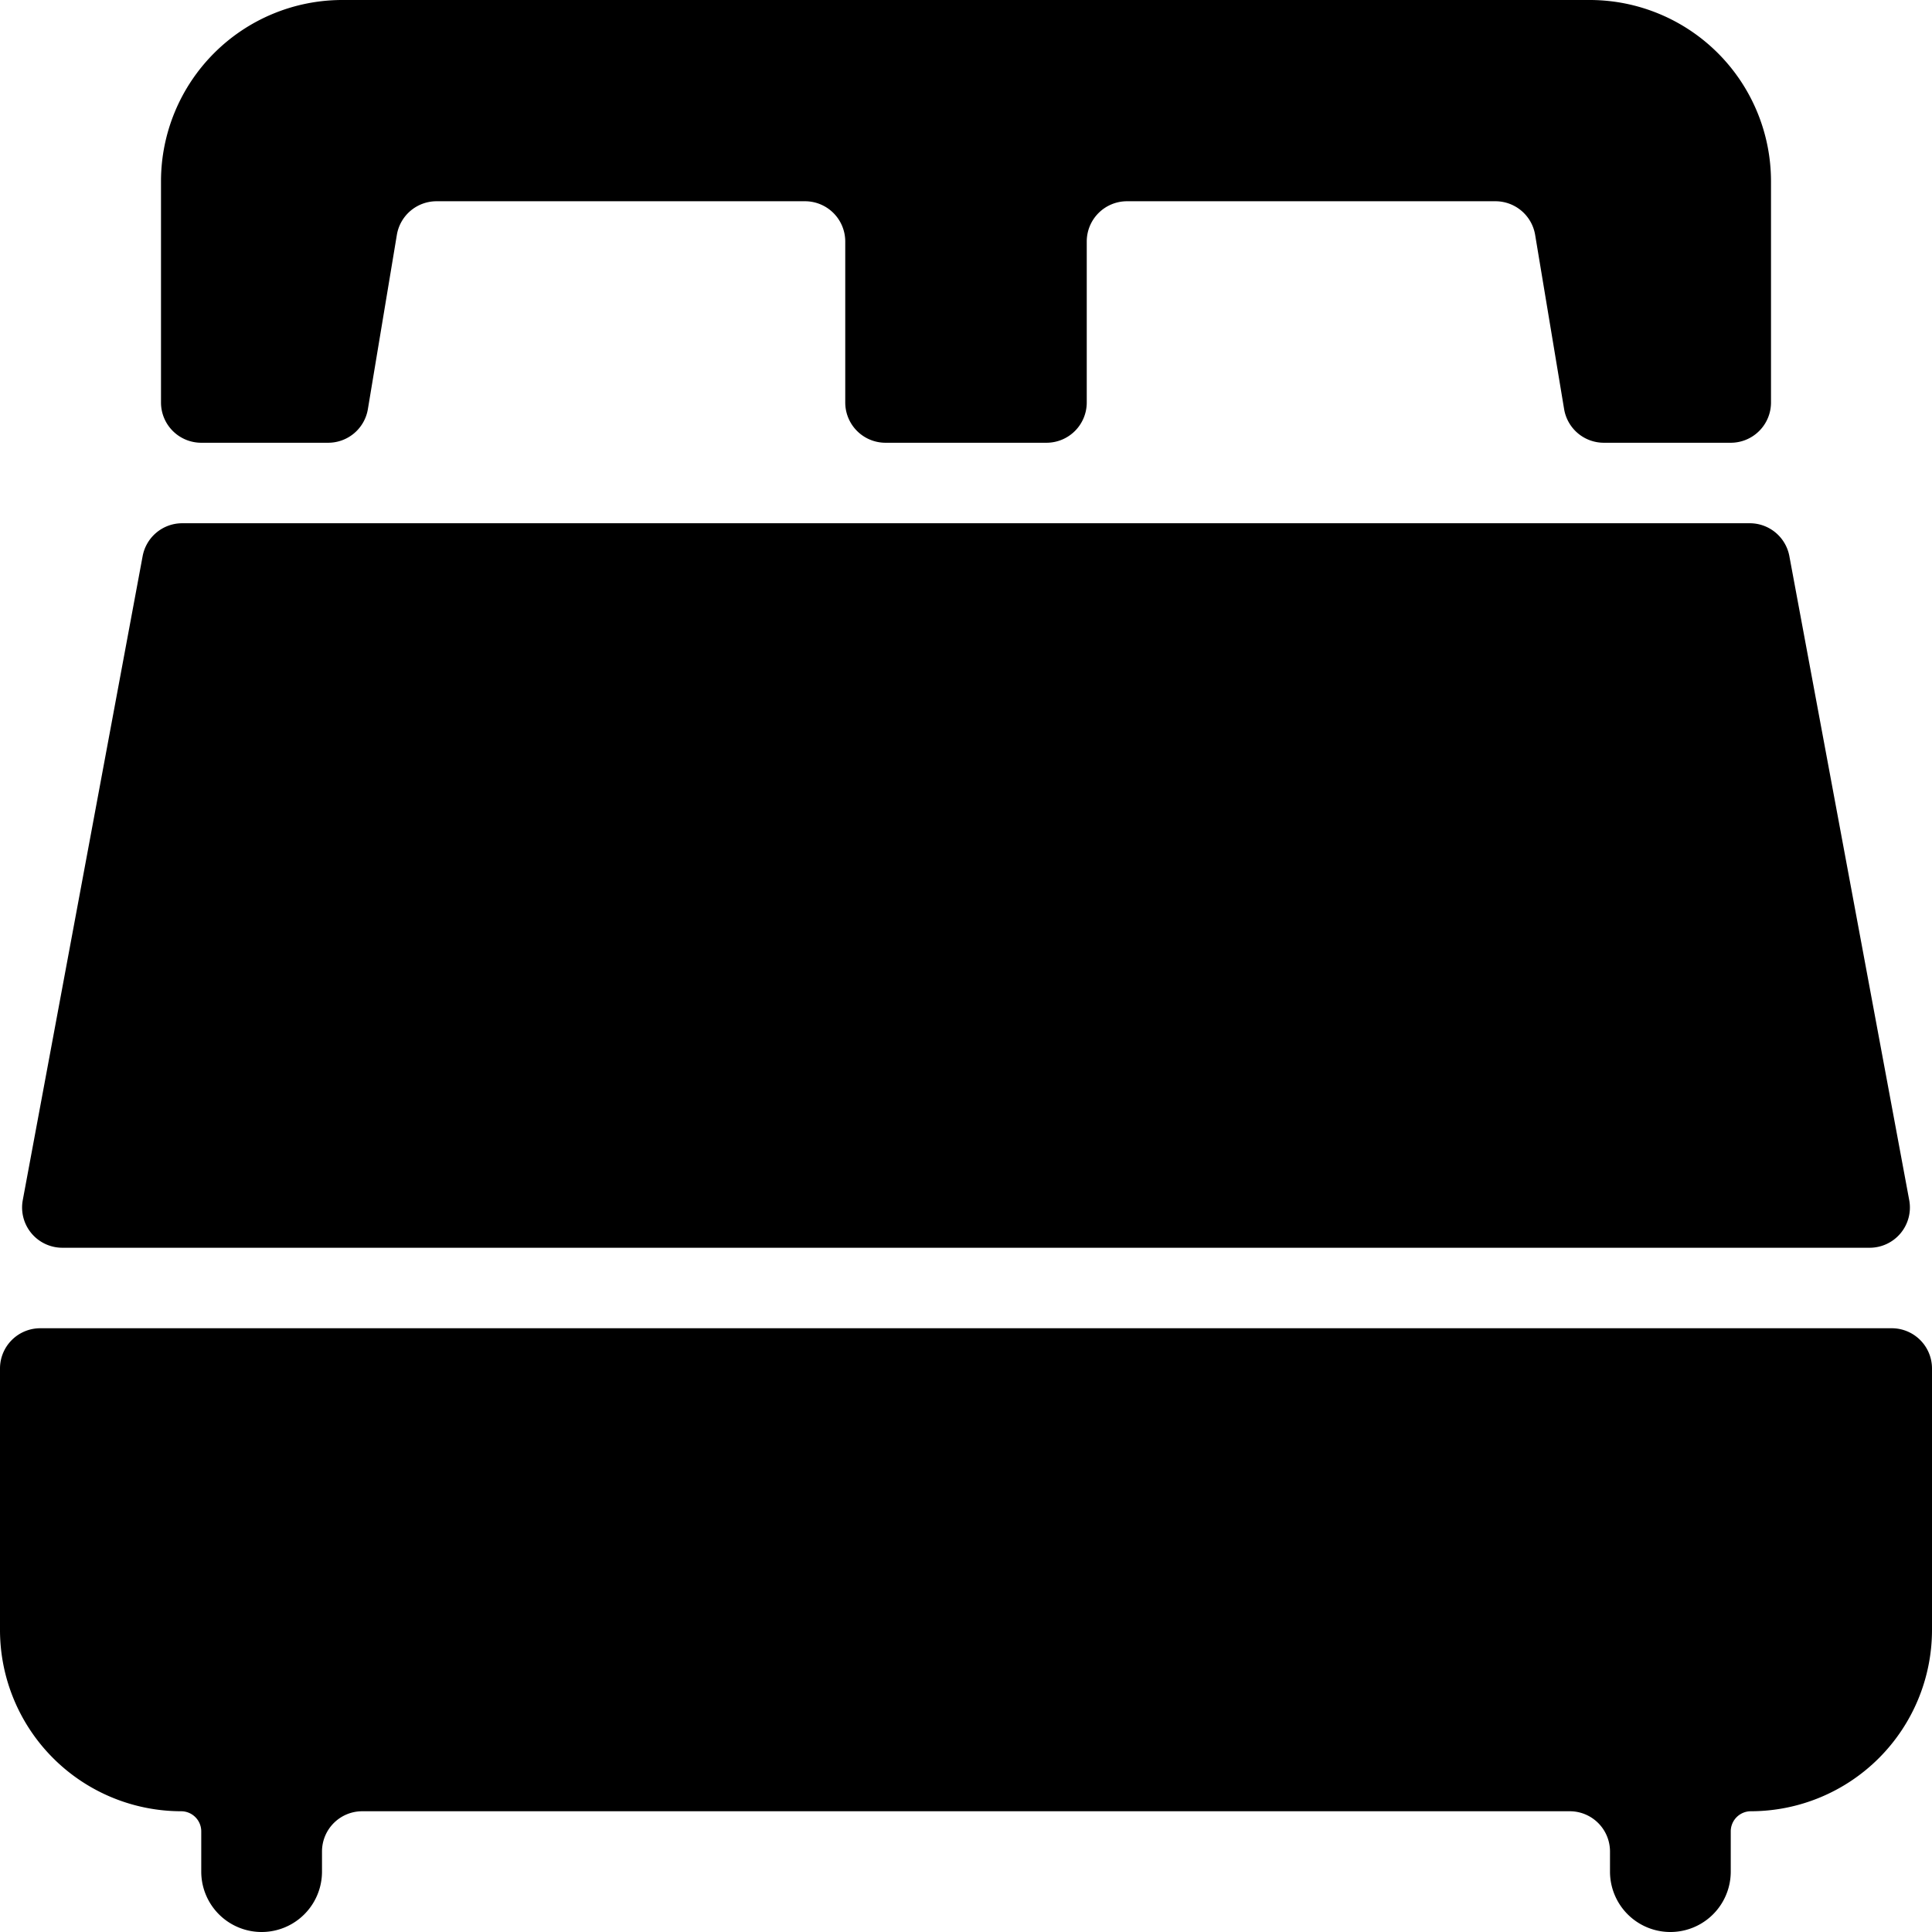<svg xmlns="http://www.w3.org/2000/svg" viewBox="0 0 24 24"><title>hotel-double-bed-2</title><path d="M23.225,15.5a.5.5,0,0,0,.492-.592l-1.489-8a.5.5,0,0,0-.491-.408H2.263a.5.5,0,0,0-.491.408l-1.489,8a.5.5,0,0,0,.492.592Z"/><path d="M.5,16.5A.5.5,0,0,0,0,17V20.25A2.253,2.253,0,0,0,2.25,22.5a.25.25,0,0,1,.25.25v.5a.75.75,0,0,0,1.5,0V23a.5.5,0,0,1,.5-.5h15a.5.5,0,0,1,.5.5v.25a.75.75,0,0,0,1.5,0v-.5a.25.25,0,0,1,.25-.25A2.253,2.253,0,0,0,24,20.25V17a.5.5,0,0,0-.5-.5Z"/><path d="M22,2.25A2.253,2.253,0,0,0,19.75,0H4.25A2.253,2.253,0,0,0,2,2.25V5a.5.5,0,0,0,.5.5H4.076a.5.5,0,0,0,.494-.418l.36-2.165A.5.5,0,0,1,5.424,2.5H10a.5.5,0,0,1,.5.5V5a.5.5,0,0,0,.5.5h2a.5.5,0,0,0,.5-.5V3a.5.5,0,0,1,.5-.5h4.576a.5.5,0,0,1,.494.417l.36,2.165a.5.5,0,0,0,.494.418H21.5A.5.5,0,0,0,22,5Z"/></svg>